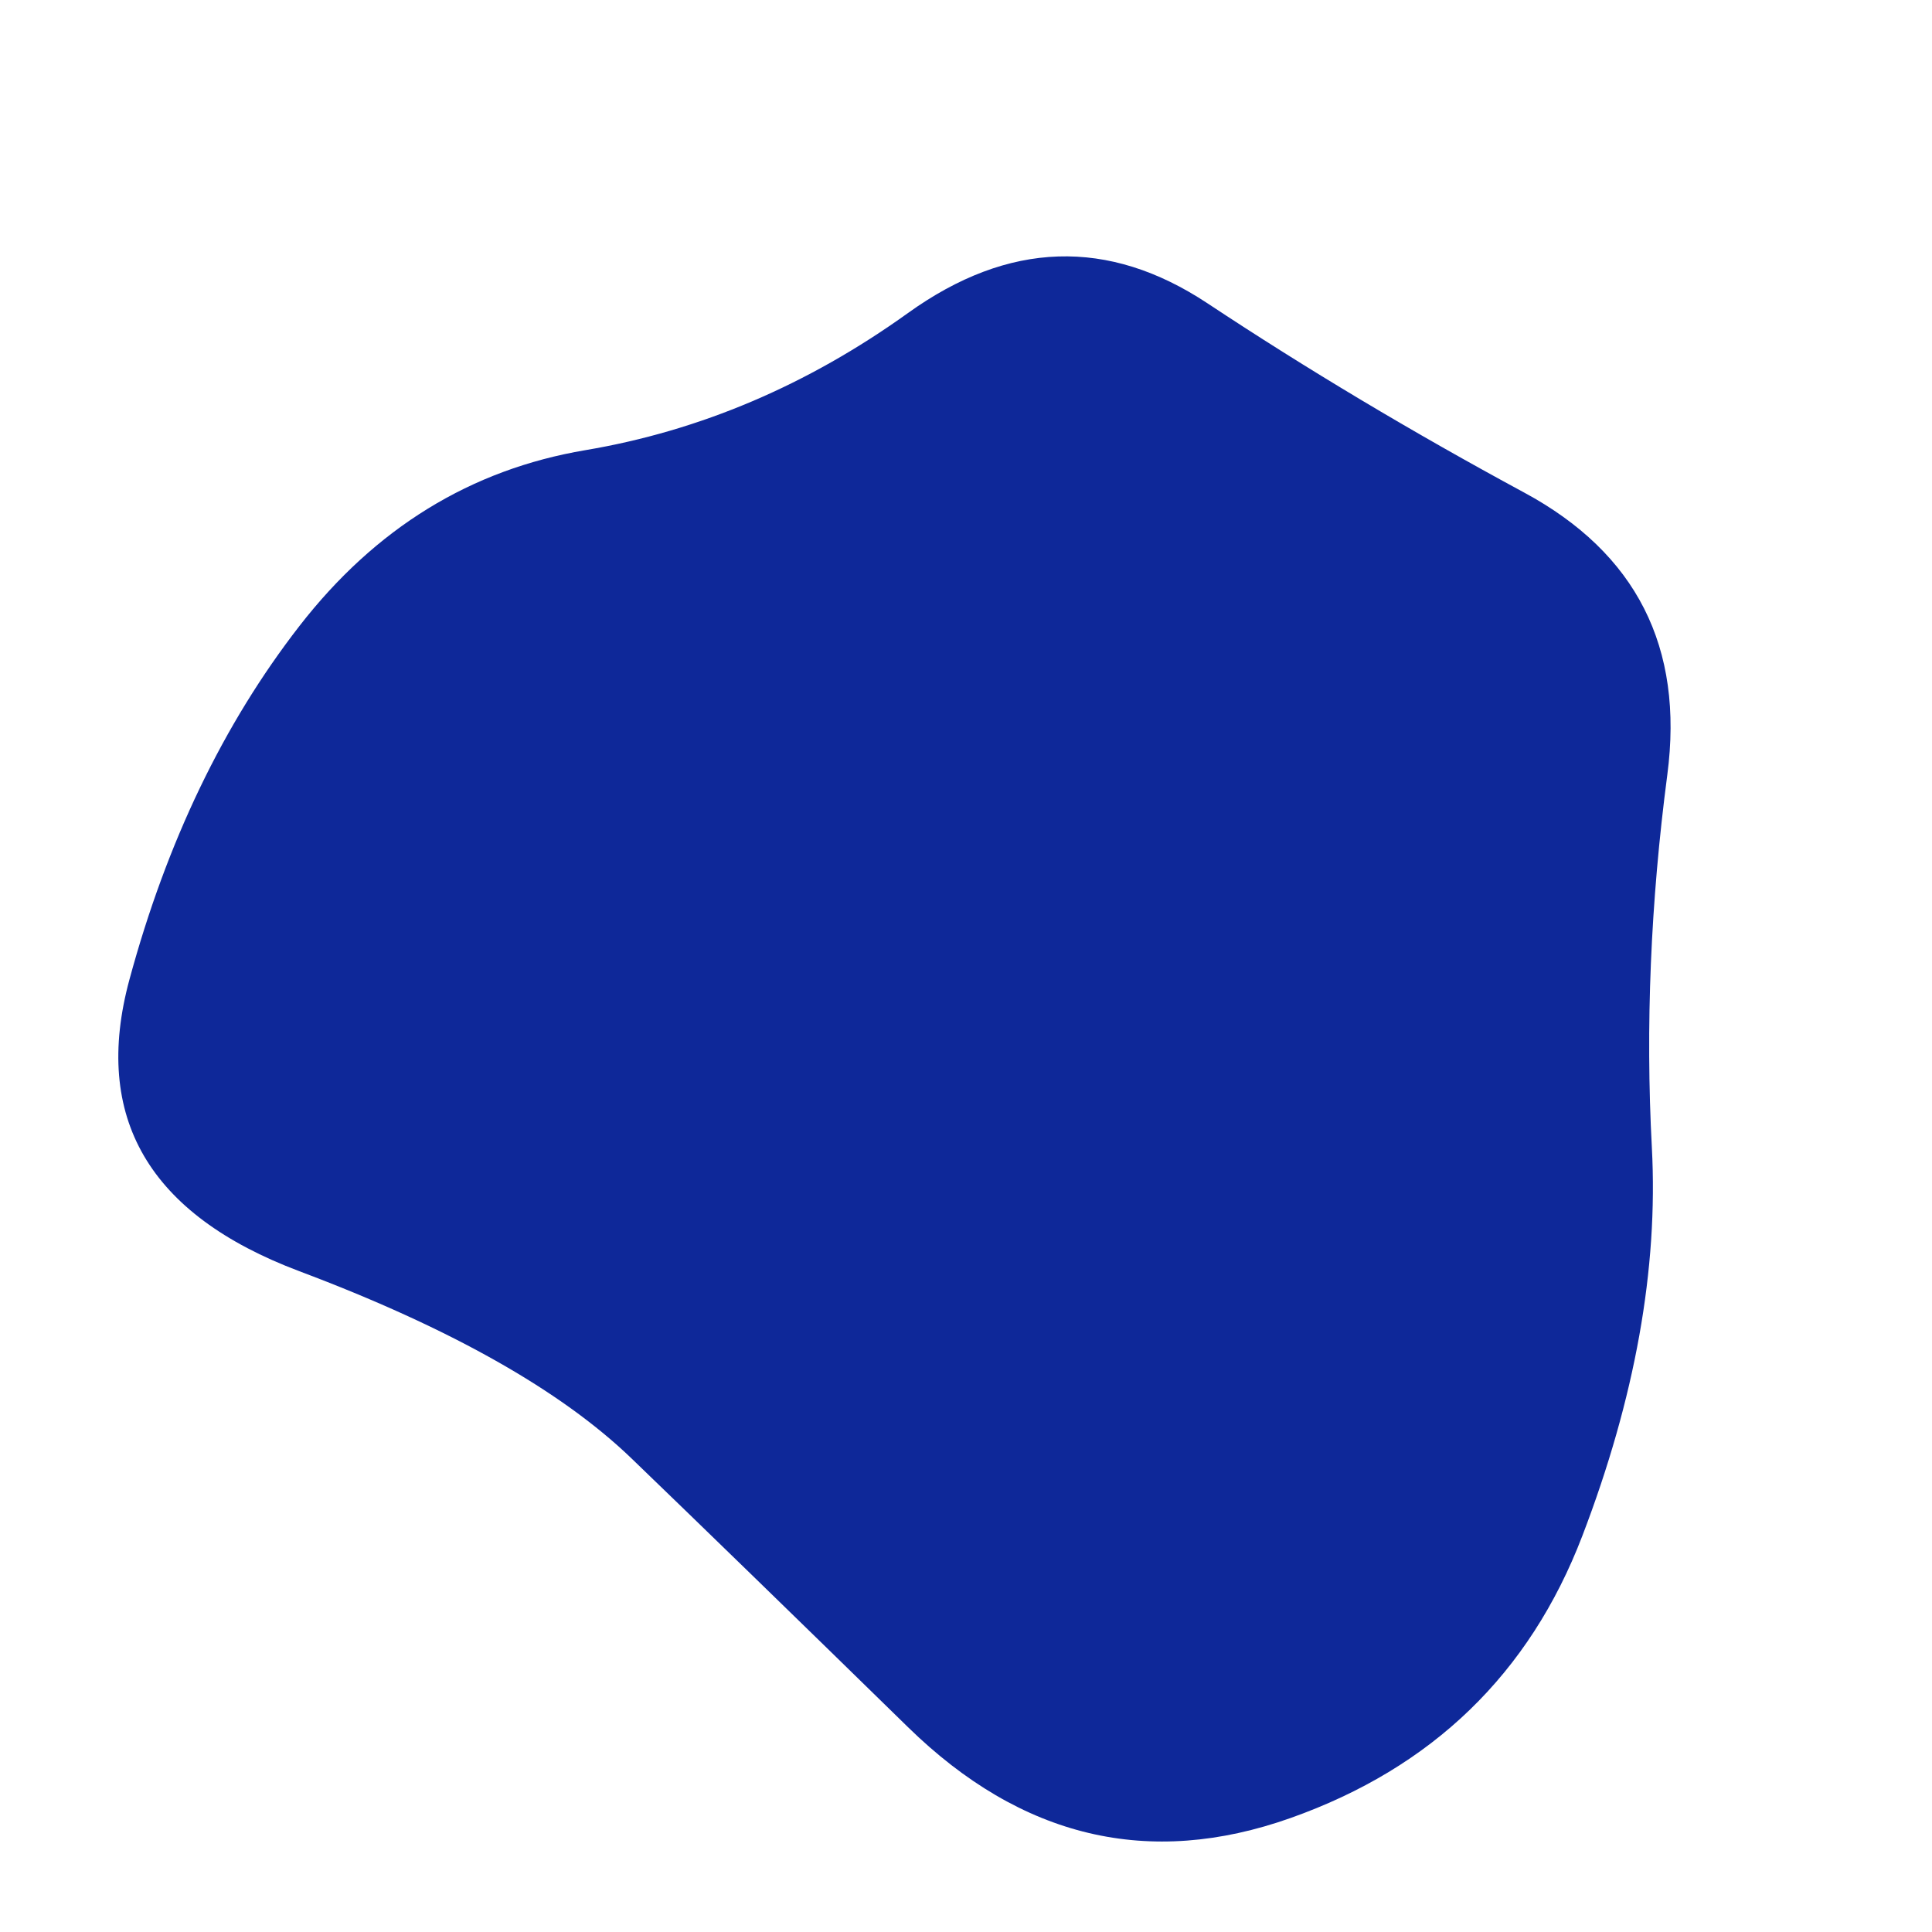 <svg viewBox="0 0 500 500" xmlns="http://www.w3.org/2000/svg" xmlns:xlink="http://www.w3.org/1999/xlink" width="100%" id="blobSvg">
  <path id="blob" d="M427.5,297Q430,344,409.5,397.5Q389,451,334,470.5Q279,490,235,447Q191,404,163.5,377.5Q136,351,77.5,329Q19,307,33.5,253.5Q48,200,77.5,162Q107,124,151.5,116.5Q196,109,235,81Q274,53,312.5,78.5Q351,104,394.5,127.5Q438,151,431.5,200.5Q425,250,427.5,297Z" fill="#0e2899"></path>
</svg>